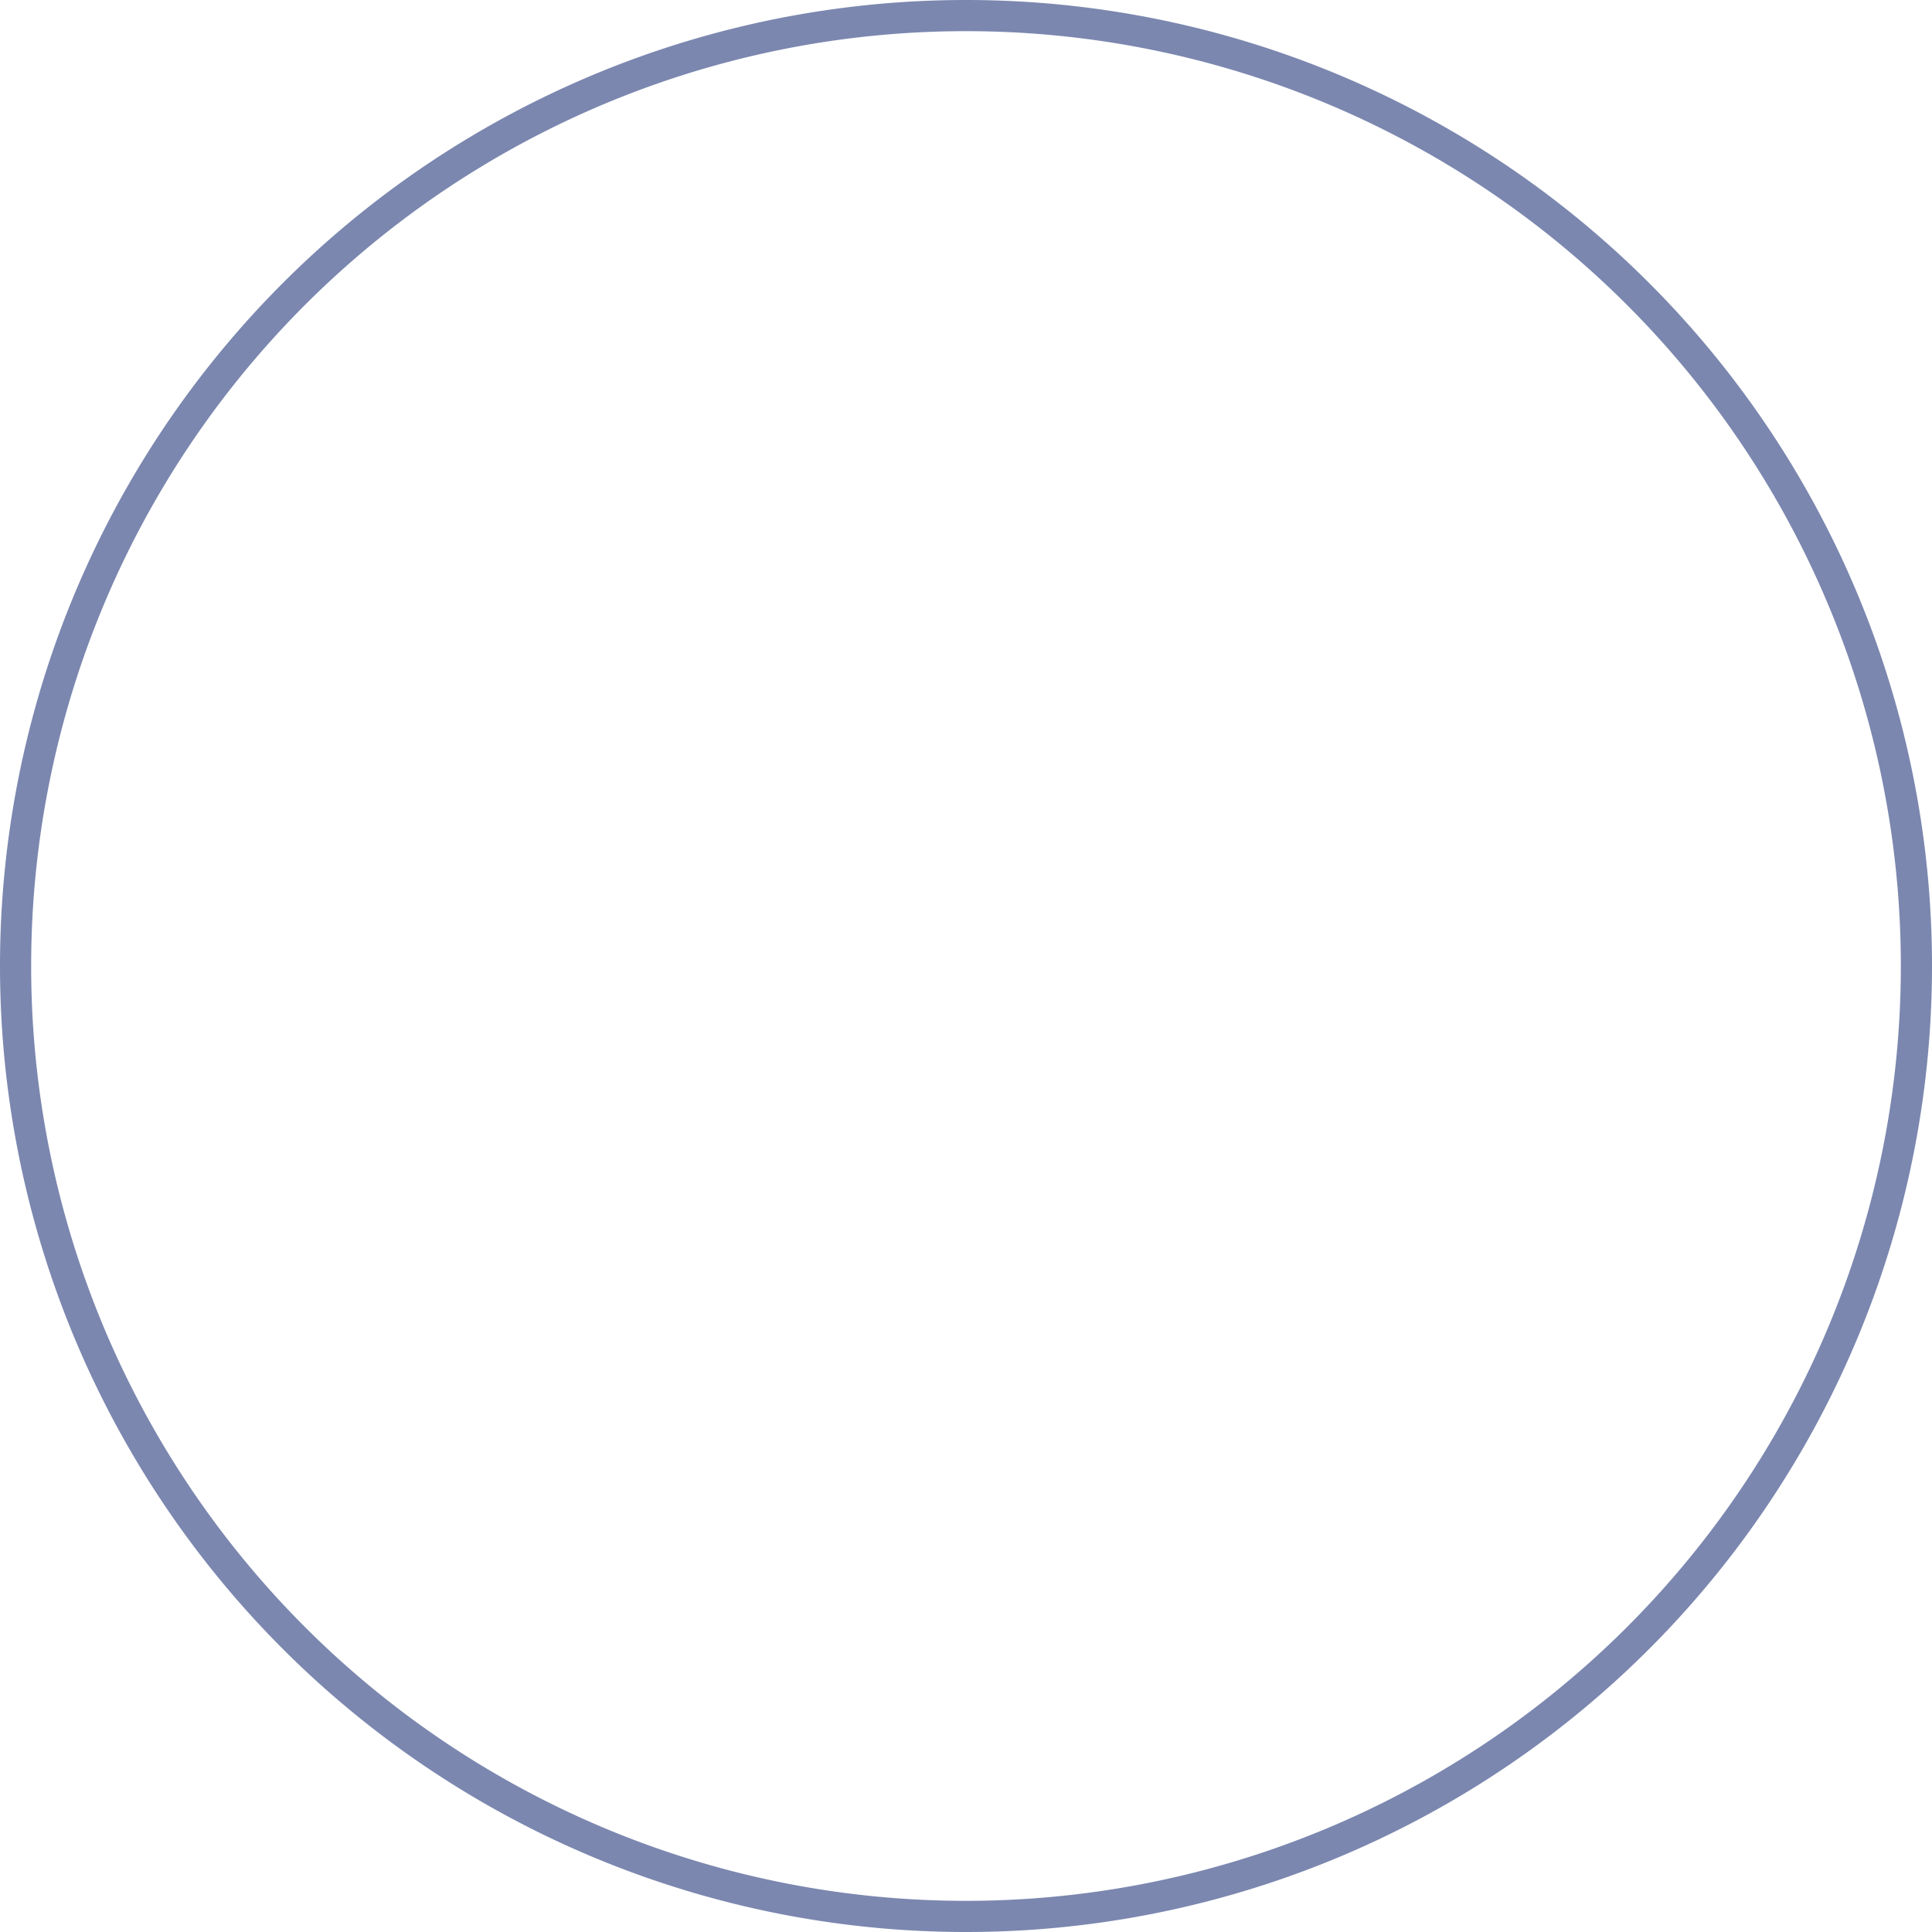 <?xml version="1.0" encoding="UTF-8" standalone="no"?>
<svg
   xmlns:dc="http://purl.org/dc/elements/1.1/"
   xmlns:cc="http://creativecommons.org/ns#"
   xmlns:rdf="http://www.w3.org/1999/02/22-rdf-syntax-ns#"
   xmlns:svg="http://www.w3.org/2000/svg"
   xmlns="http://www.w3.org/2000/svg"
   xmlns:sodipodi="http://sodipodi.sourceforge.net/DTD/sodipodi-0.dtd"
   xmlns:inkscape="http://www.inkscape.org/namespaces/inkscape"
   width="124"
   height="124"
   viewBox="0 0 124 124"
   fill="none"
   version="1.1"
   id="svg3763"
   sodipodi:docname="oval.svg"
   inkscape:version="0.92.5 (2060ec1f9f, 2020-04-08)">
  <defs
     id="defs3767" />
  <sodipodi:namedview
     pagecolor="#ffffff"
     bordercolor="#666666"
     borderopacity="1"
     objecttolerance="10"
     gridtolerance="10"
     guidetolerance="10"
     inkscape:pageopacity="0"
     inkscape:pageshadow="2"
     inkscape:window-width="1848"
     inkscape:window-height="1009"
     id="namedview3765"
     showgrid="false"
     inkscape:zoom="5.5241935"
     inkscape:cx="62"
     inkscape:cy="62"
     inkscape:window-x="72"
     inkscape:window-y="34"
     inkscape:window-maximized="1"
     inkscape:current-layer="svg3763" />
  <path
     style="stroke:#7b87af;stroke-width:2"
     d="M 123,62 A 61,61 0 0 1 62,123 61,61 0 0 1 1,62 61,61 0 0 1 62,1 61,61 0 0 1 123,62 Z"
     id="circle3761" />
  <ellipse
     id="path3801"
     cx="28.058"
     cy="33.308"
     rx="9.594"
     ry="13.396" />
  <ellipse
     id="path3803"
     cx="46.07"
     cy="51.41"
     rx="13.124"
     ry="10.318" />
</svg>

